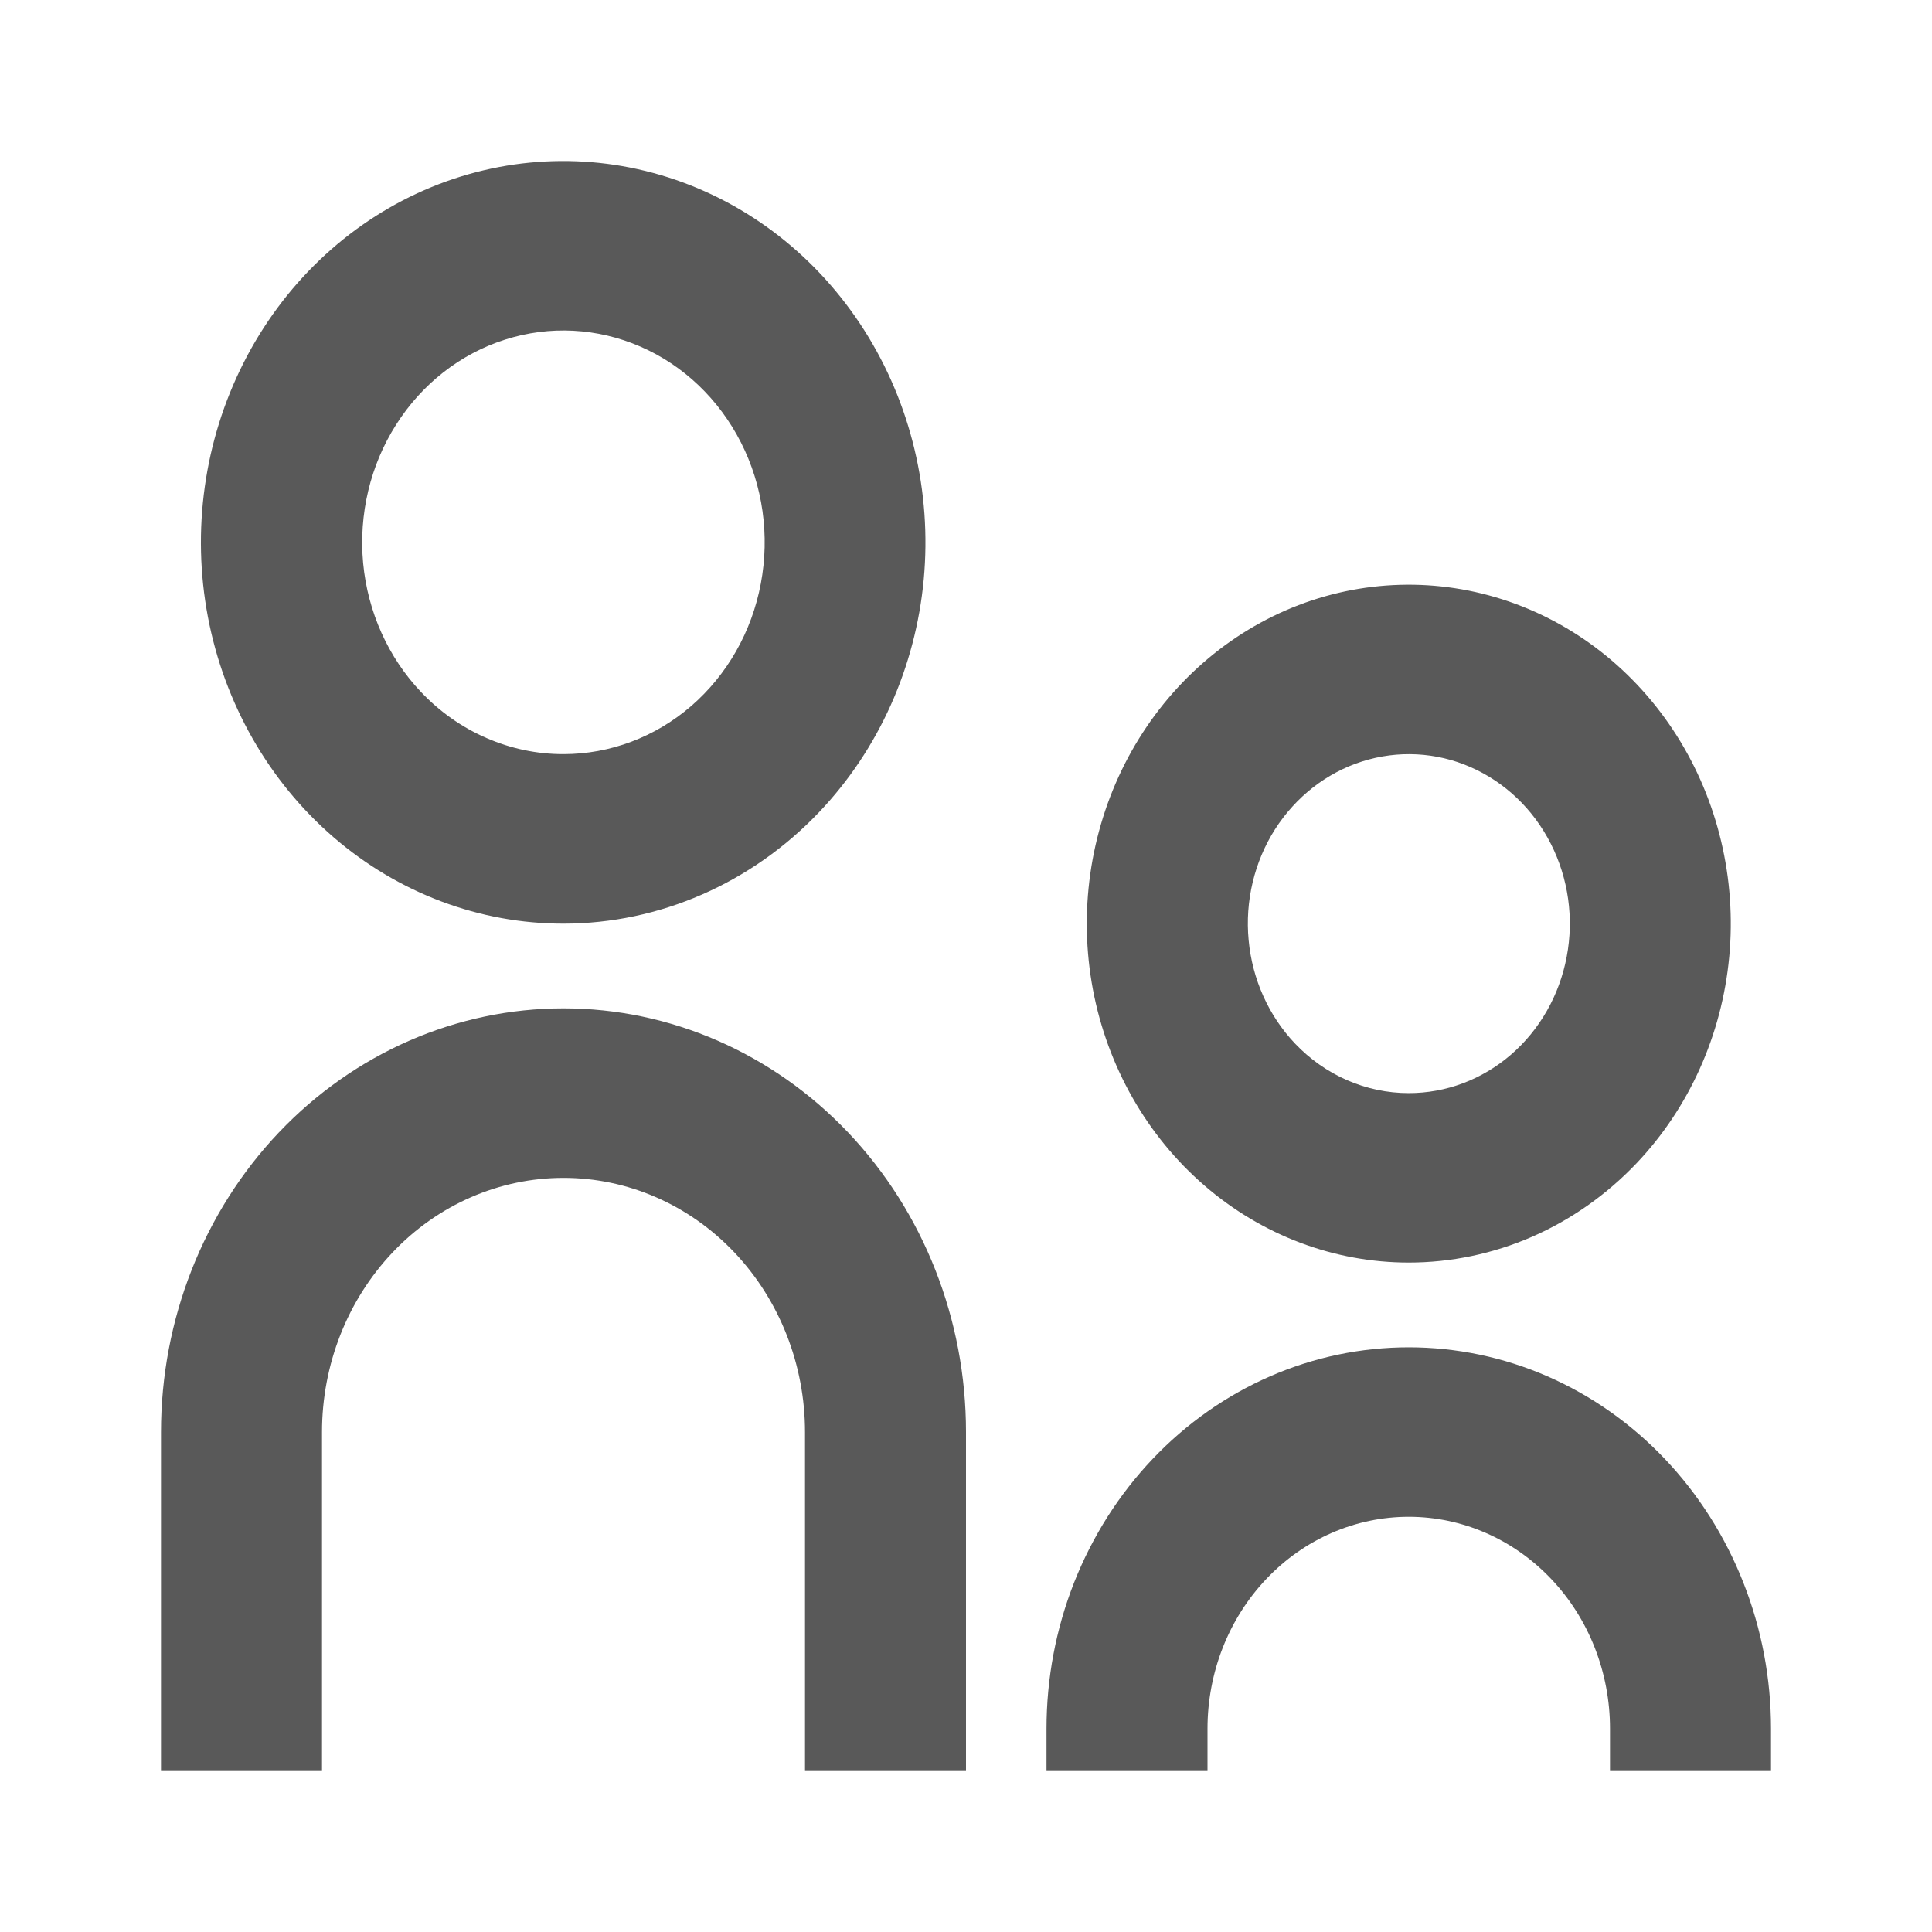 <svg width="24" height="24" viewBox="0 0 24 24" fill="none" xmlns="http://www.w3.org/2000/svg">
<path d="M7 9.368C7.578 9.368 8.139 9.157 8.586 8.771C9.033 8.384 9.339 7.847 9.451 7.25C9.564 6.653 9.477 6.033 9.204 5.496C8.931 4.959 8.49 4.538 7.956 4.306C7.421 4.073 6.827 4.042 6.274 4.219C5.72 4.395 5.242 4.769 4.921 5.275C4.599 5.781 4.455 6.389 4.511 6.995C4.568 7.6 4.822 8.167 5.231 8.597C5.463 8.842 5.739 9.036 6.043 9.168C6.346 9.3 6.672 9.369 7 9.368V9.368ZM7 11.474C5.959 11.475 4.95 11.096 4.144 10.401C3.339 9.706 2.787 8.739 2.583 7.665C2.379 6.59 2.536 5.474 3.026 4.507C3.516 3.54 4.309 2.782 5.271 2.362C6.232 1.942 7.303 1.886 8.299 2.203C9.296 2.52 10.157 3.192 10.736 4.102C11.315 5.013 11.576 6.107 11.475 7.198C11.373 8.289 10.916 9.309 10.18 10.084C9.337 10.973 8.193 11.473 7 11.474V11.474ZM17.5 13.579C17.963 13.579 18.411 13.411 18.769 13.102C19.127 12.793 19.372 12.363 19.462 11.885C19.553 11.408 19.483 10.912 19.265 10.482C19.047 10.052 18.695 9.716 18.267 9.529C17.84 9.342 17.364 9.318 16.921 9.459C16.478 9.6 16.096 9.899 15.838 10.303C15.581 10.708 15.465 11.195 15.511 11.679C15.556 12.164 15.759 12.617 16.086 12.962C16.461 13.357 16.97 13.579 17.5 13.579V13.579ZM17.5 15.684C16.575 15.684 15.678 15.346 14.963 14.728C14.247 14.11 13.758 13.25 13.577 12.294C13.397 11.339 13.537 10.347 13.973 9.488C14.41 8.629 15.115 7.956 15.97 7.583C16.825 7.211 17.777 7.162 18.662 7.445C19.548 7.728 20.313 8.325 20.827 9.135C21.341 9.945 21.572 10.918 21.481 11.887C21.39 12.856 20.983 13.763 20.329 14.451C19.957 14.842 19.516 15.152 19.031 15.364C18.546 15.575 18.025 15.684 17.5 15.684V15.684ZM20 22V21.474C20 20.776 19.737 20.106 19.268 19.613C18.799 19.119 18.163 18.842 17.5 18.842C16.837 18.842 16.201 19.119 15.732 19.613C15.263 20.106 15 20.776 15 21.474V22H13V21.474C13 20.852 13.116 20.236 13.342 19.661C13.569 19.086 13.9 18.564 14.318 18.124C14.736 17.684 15.232 17.335 15.778 17.097C16.324 16.859 16.909 16.737 17.5 16.737C18.091 16.737 18.676 16.859 19.222 17.097C19.768 17.335 20.264 17.684 20.682 18.124C21.1 18.564 21.431 19.086 21.657 19.661C21.884 20.236 22 20.852 22 21.474V22H20ZM10 22V17.79C10 16.952 9.684 16.149 9.121 15.556C8.559 14.964 7.796 14.632 7 14.632C6.204 14.632 5.441 14.964 4.879 15.556C4.316 16.149 4 16.952 4 17.79V22H2V17.79C2 16.394 2.527 15.055 3.464 14.068C4.402 13.081 5.674 12.526 7 12.526C8.326 12.526 9.598 13.081 10.536 14.068C11.473 15.055 12 16.394 12 17.79V22H10Z" fill="#595959"/>
</svg>
